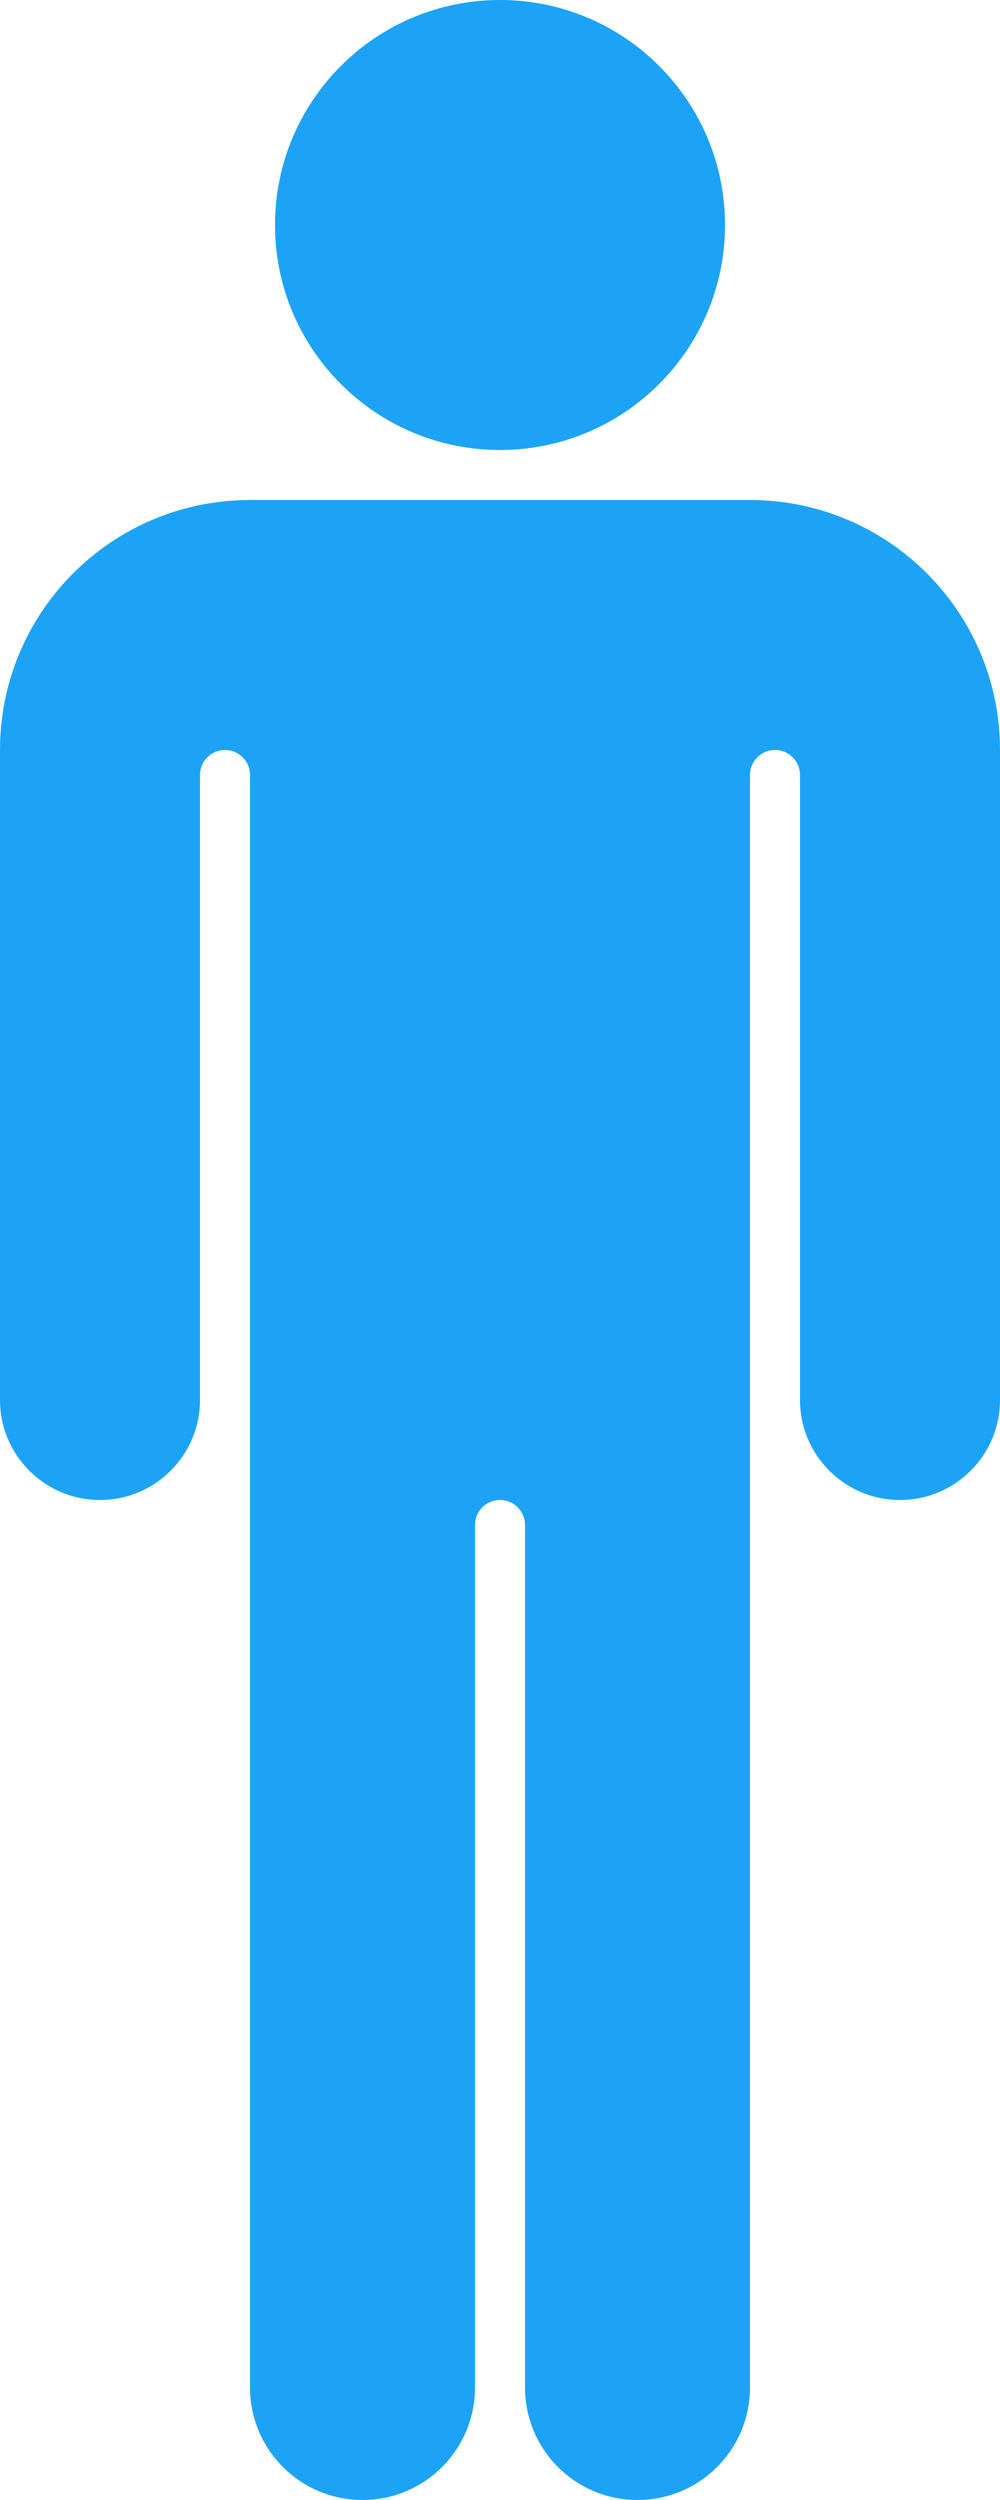 <?xml version="1.0" encoding="UTF-8" standalone="no"?>
<svg
   xmlns:dc="http://purl.org/dc/elements/1.1/"
   xmlns:cc="http://creativecommons.org/ns#"
   xmlns:rdf="http://www.w3.org/1999/02/22-rdf-syntax-ns#"
   xmlns:svg="http://www.w3.org/2000/svg"
   xmlns="http://www.w3.org/2000/svg"
   xmlns:sodipodi="http://sodipodi.sourceforge.net/DTD/sodipodi-0.dtd"
   xmlns:inkscape="http://www.inkscape.org/namespaces/inkscape"
   version="1.1"
   x="0px"
   y="0px"
   viewBox="0 0 36 90"
   enable-background="new 0 0 100 100"
   xml:space="preserve"
   id="svg2"
   inkscape:version="0.91 r13725"
   sodipodi:docname="person.svg"
   width="36"
   height="90"><defs
     id="defs14" /><sodipodi:namedview
     pagecolor="#ffffff"
     bordercolor="#666666"
     borderopacity="1"
     objecttolerance="10"
     gridtolerance="10"
     guidetolerance="10"
     inkscape:pageopacity="0"
     inkscape:pageshadow="2"
     inkscape:window-width="1855"
     inkscape:window-height="1056"
     id="namedview12"
     showgrid="false"
     fit-margin-top="0"
     fit-margin-left="0"
     fit-margin-right="0"
     fit-margin-bottom="0"
     inkscape:zoom="3.776"
     inkscape:cx="-108.66704"
     inkscape:cy="43.172944"
     inkscape:window-x="65"
     inkscape:window-y="144"
     inkscape:window-maximized="1"
     inkscape:current-layer="svg2" /><path
     d="m 28.8,27.9 0,22.5 c 0,1.988 1.612,3.6 3.6,3.6 1.989,0 3.6,-1.612 3.6,-3.6 L 36,27 c 0,-4.97 -4.03,-9 -9,-9 L 9,18 c -4.97,0 -9,4.03 -9,9 l 0,23.4 c 0,1.988 1.612,3.6 3.6,3.6 1.988,0 3.6,-1.612 3.6,-3.6 l 0,-22.5 C 7.2,27.402 7.602,27 8.1,27 l 0,0 C 8.598,27 9,27.402 9,27.9 l 0,58.05 c 0,2.236 1.813,4.05 4.05,4.05 2.237,0 4.05,-1.813 4.05,-4.05 l 0,-31.05 C 17.1,54.403 17.503,54 18,54 l 0,0 c 0.498,0 0.9,0.402 0.9,0.9 l 0,31.05 C 18.9,88.186 20.713,90 22.95,90 25.187,90 27,88.187 27,85.95 L 27,27.9 C 27,27.402 27.402,27 27.9,27 l 0,0 c 0.497,0 0.9,0.402 0.9,0.9 z"
     id="path4"
     inkscape:connector-curvature="0"
     style="fill:#1da3f6;fill-opacity:1" /><path
     d="m 26.101,8.1 c 0,4.472 -3.629,8.1 -8.101,8.1 C 13.526,16.2 9.9,12.572 9.9,8.1 9.9,3.626 13.526,0 18,0 c 4.472,0 8.101,3.626 8.101,8.1 z"
     id="path6"
     inkscape:connector-curvature="0"
     style="fill:#1da3f6;fill-opacity:1" /></svg>